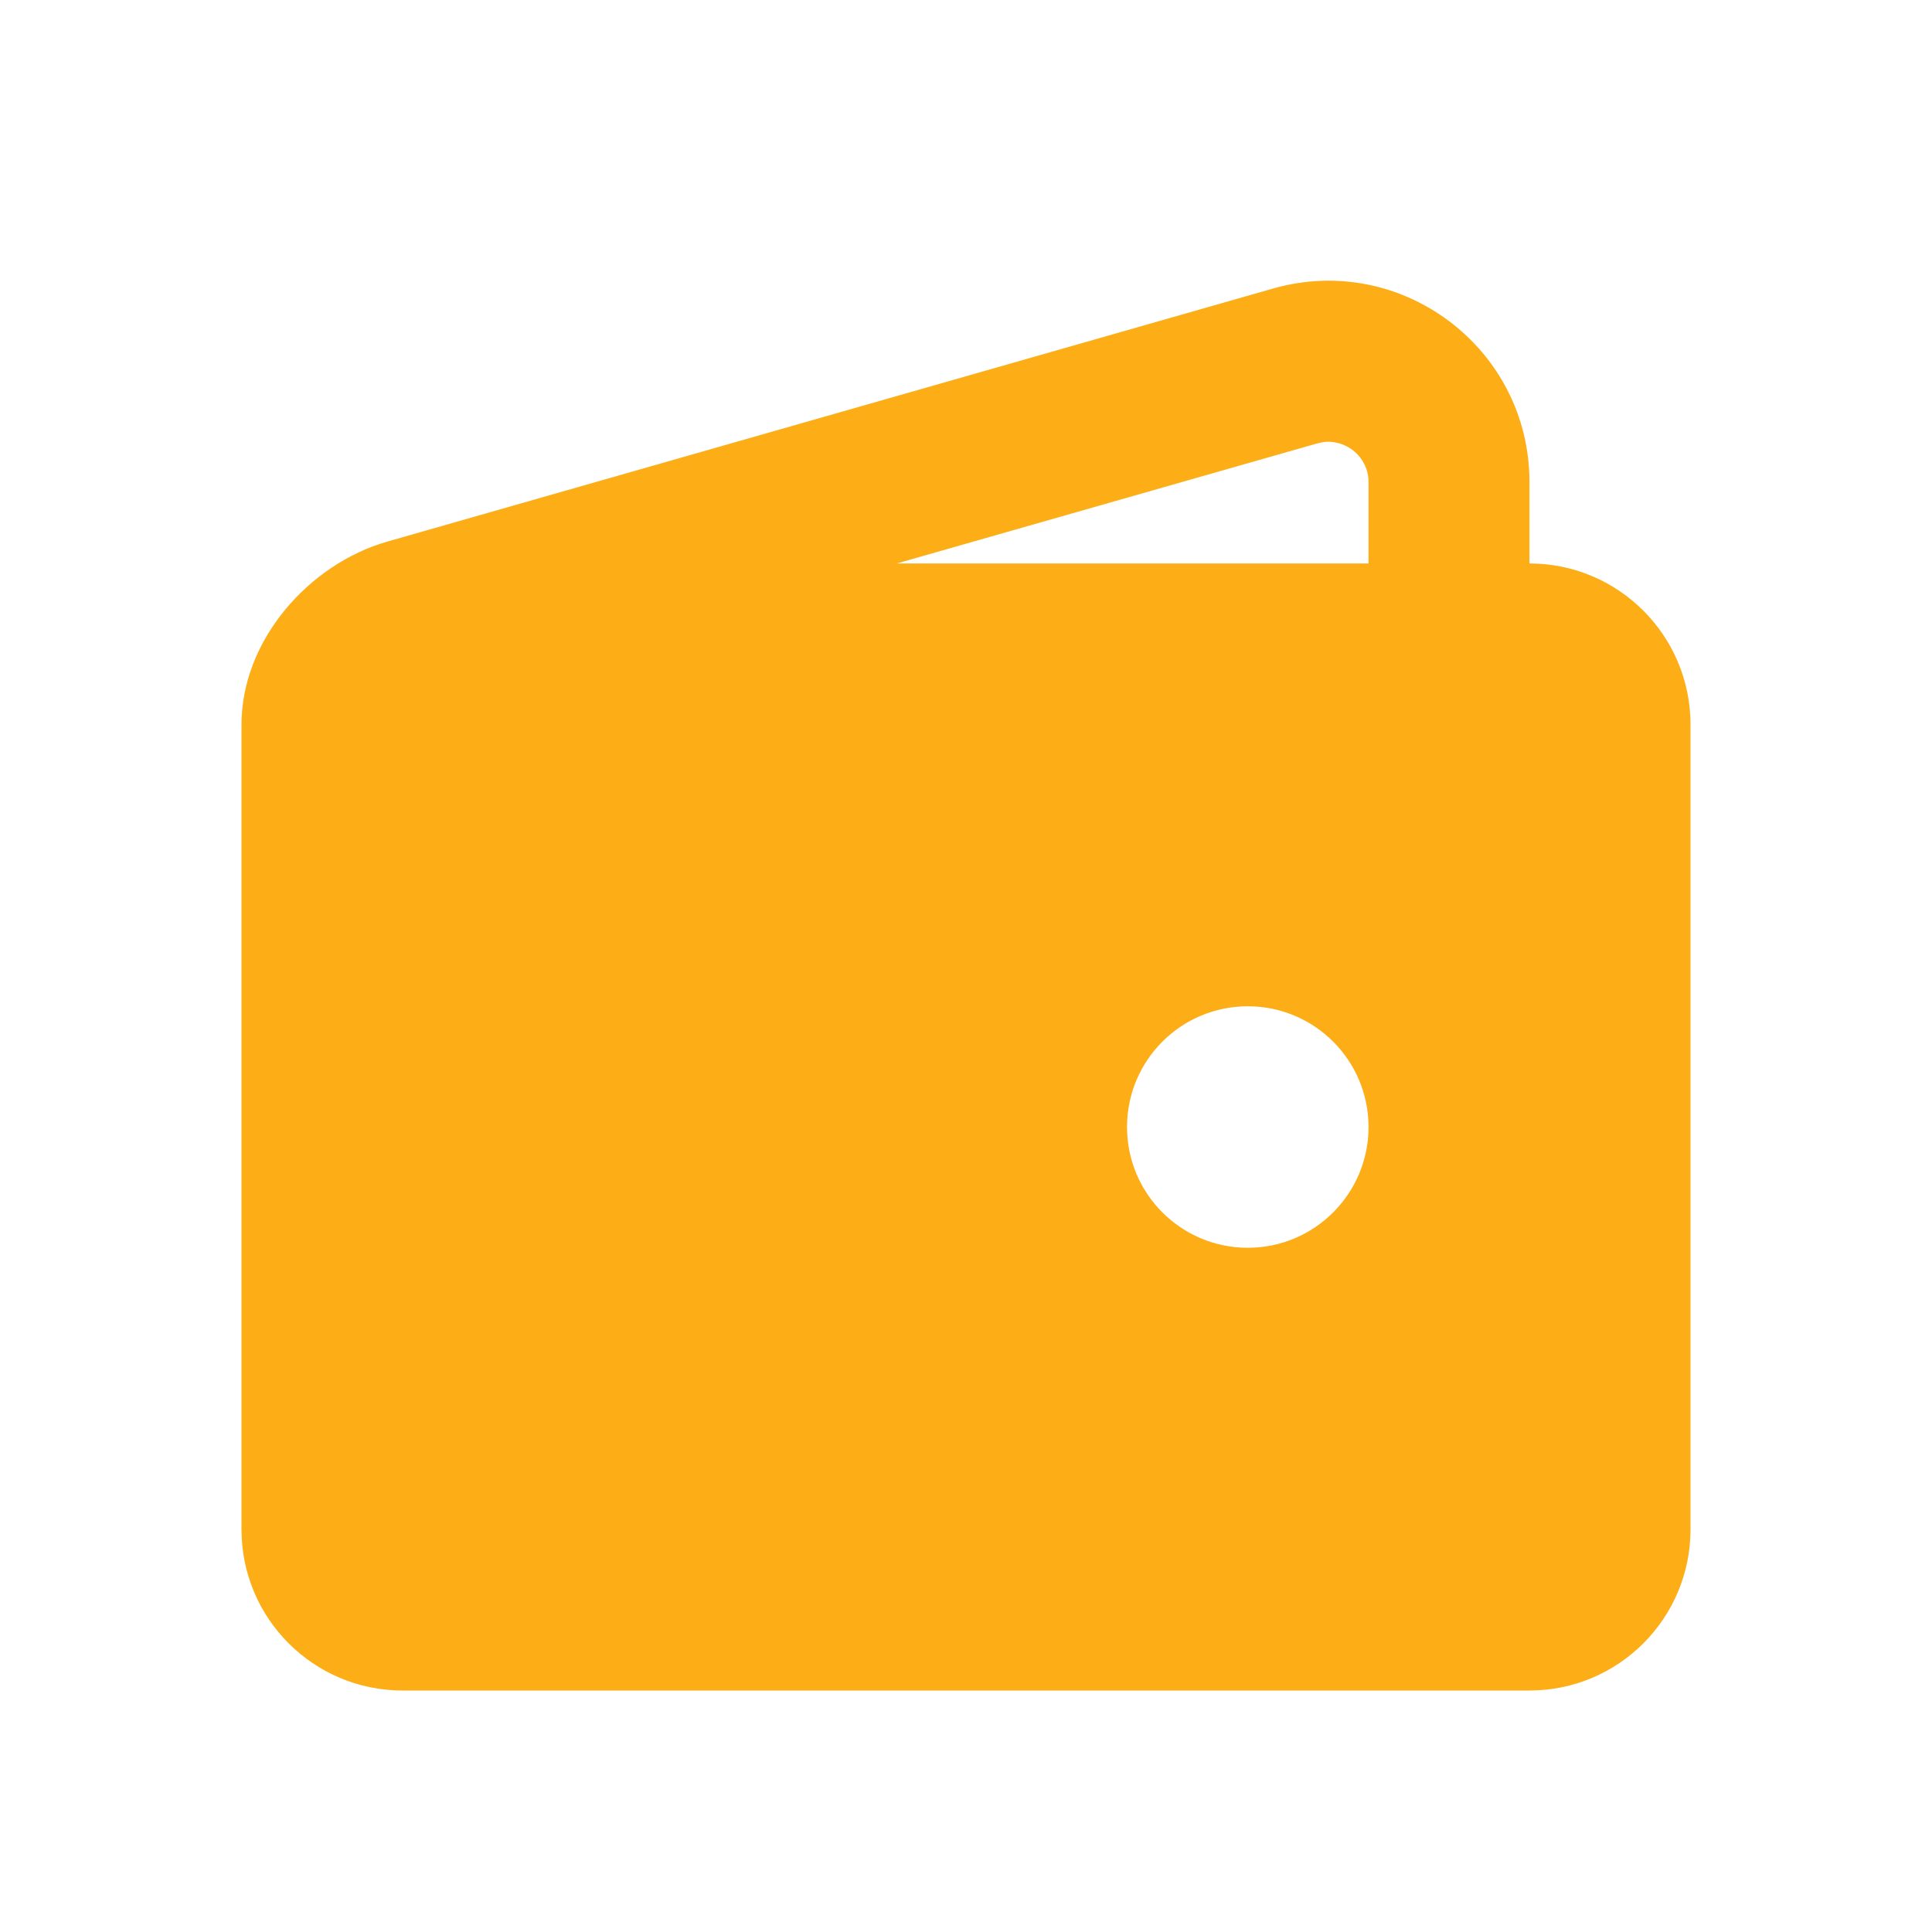 <svg width="20" height="20" viewBox="0 0 20 20" fill="none" xmlns="http://www.w3.org/2000/svg">
<path fill-rule="evenodd" clip-rule="evenodd" d="M15.833 4.99V5.833C16.754 5.833 17.5 6.58 17.5 7.5V15.833C17.5 16.754 16.754 17.5 15.833 17.5H4.167C3.246 17.5 2.5 16.754 2.5 15.833V7.5C2.5 6.63 3.196 5.839 4.011 5.606L13.178 2.987C14.508 2.607 15.833 3.606 15.833 4.99ZM12.917 10.417C12.226 10.417 11.667 10.976 11.667 11.667C11.667 12.357 12.226 12.917 12.917 12.917C13.607 12.917 14.167 12.357 14.167 11.667C14.167 10.976 13.607 10.417 12.917 10.417ZM14.167 4.99C14.167 4.737 13.944 4.548 13.702 4.576L13.636 4.59L9.283 5.833H14.167V4.99Z" fill="#FDAD15"/>
</svg>
